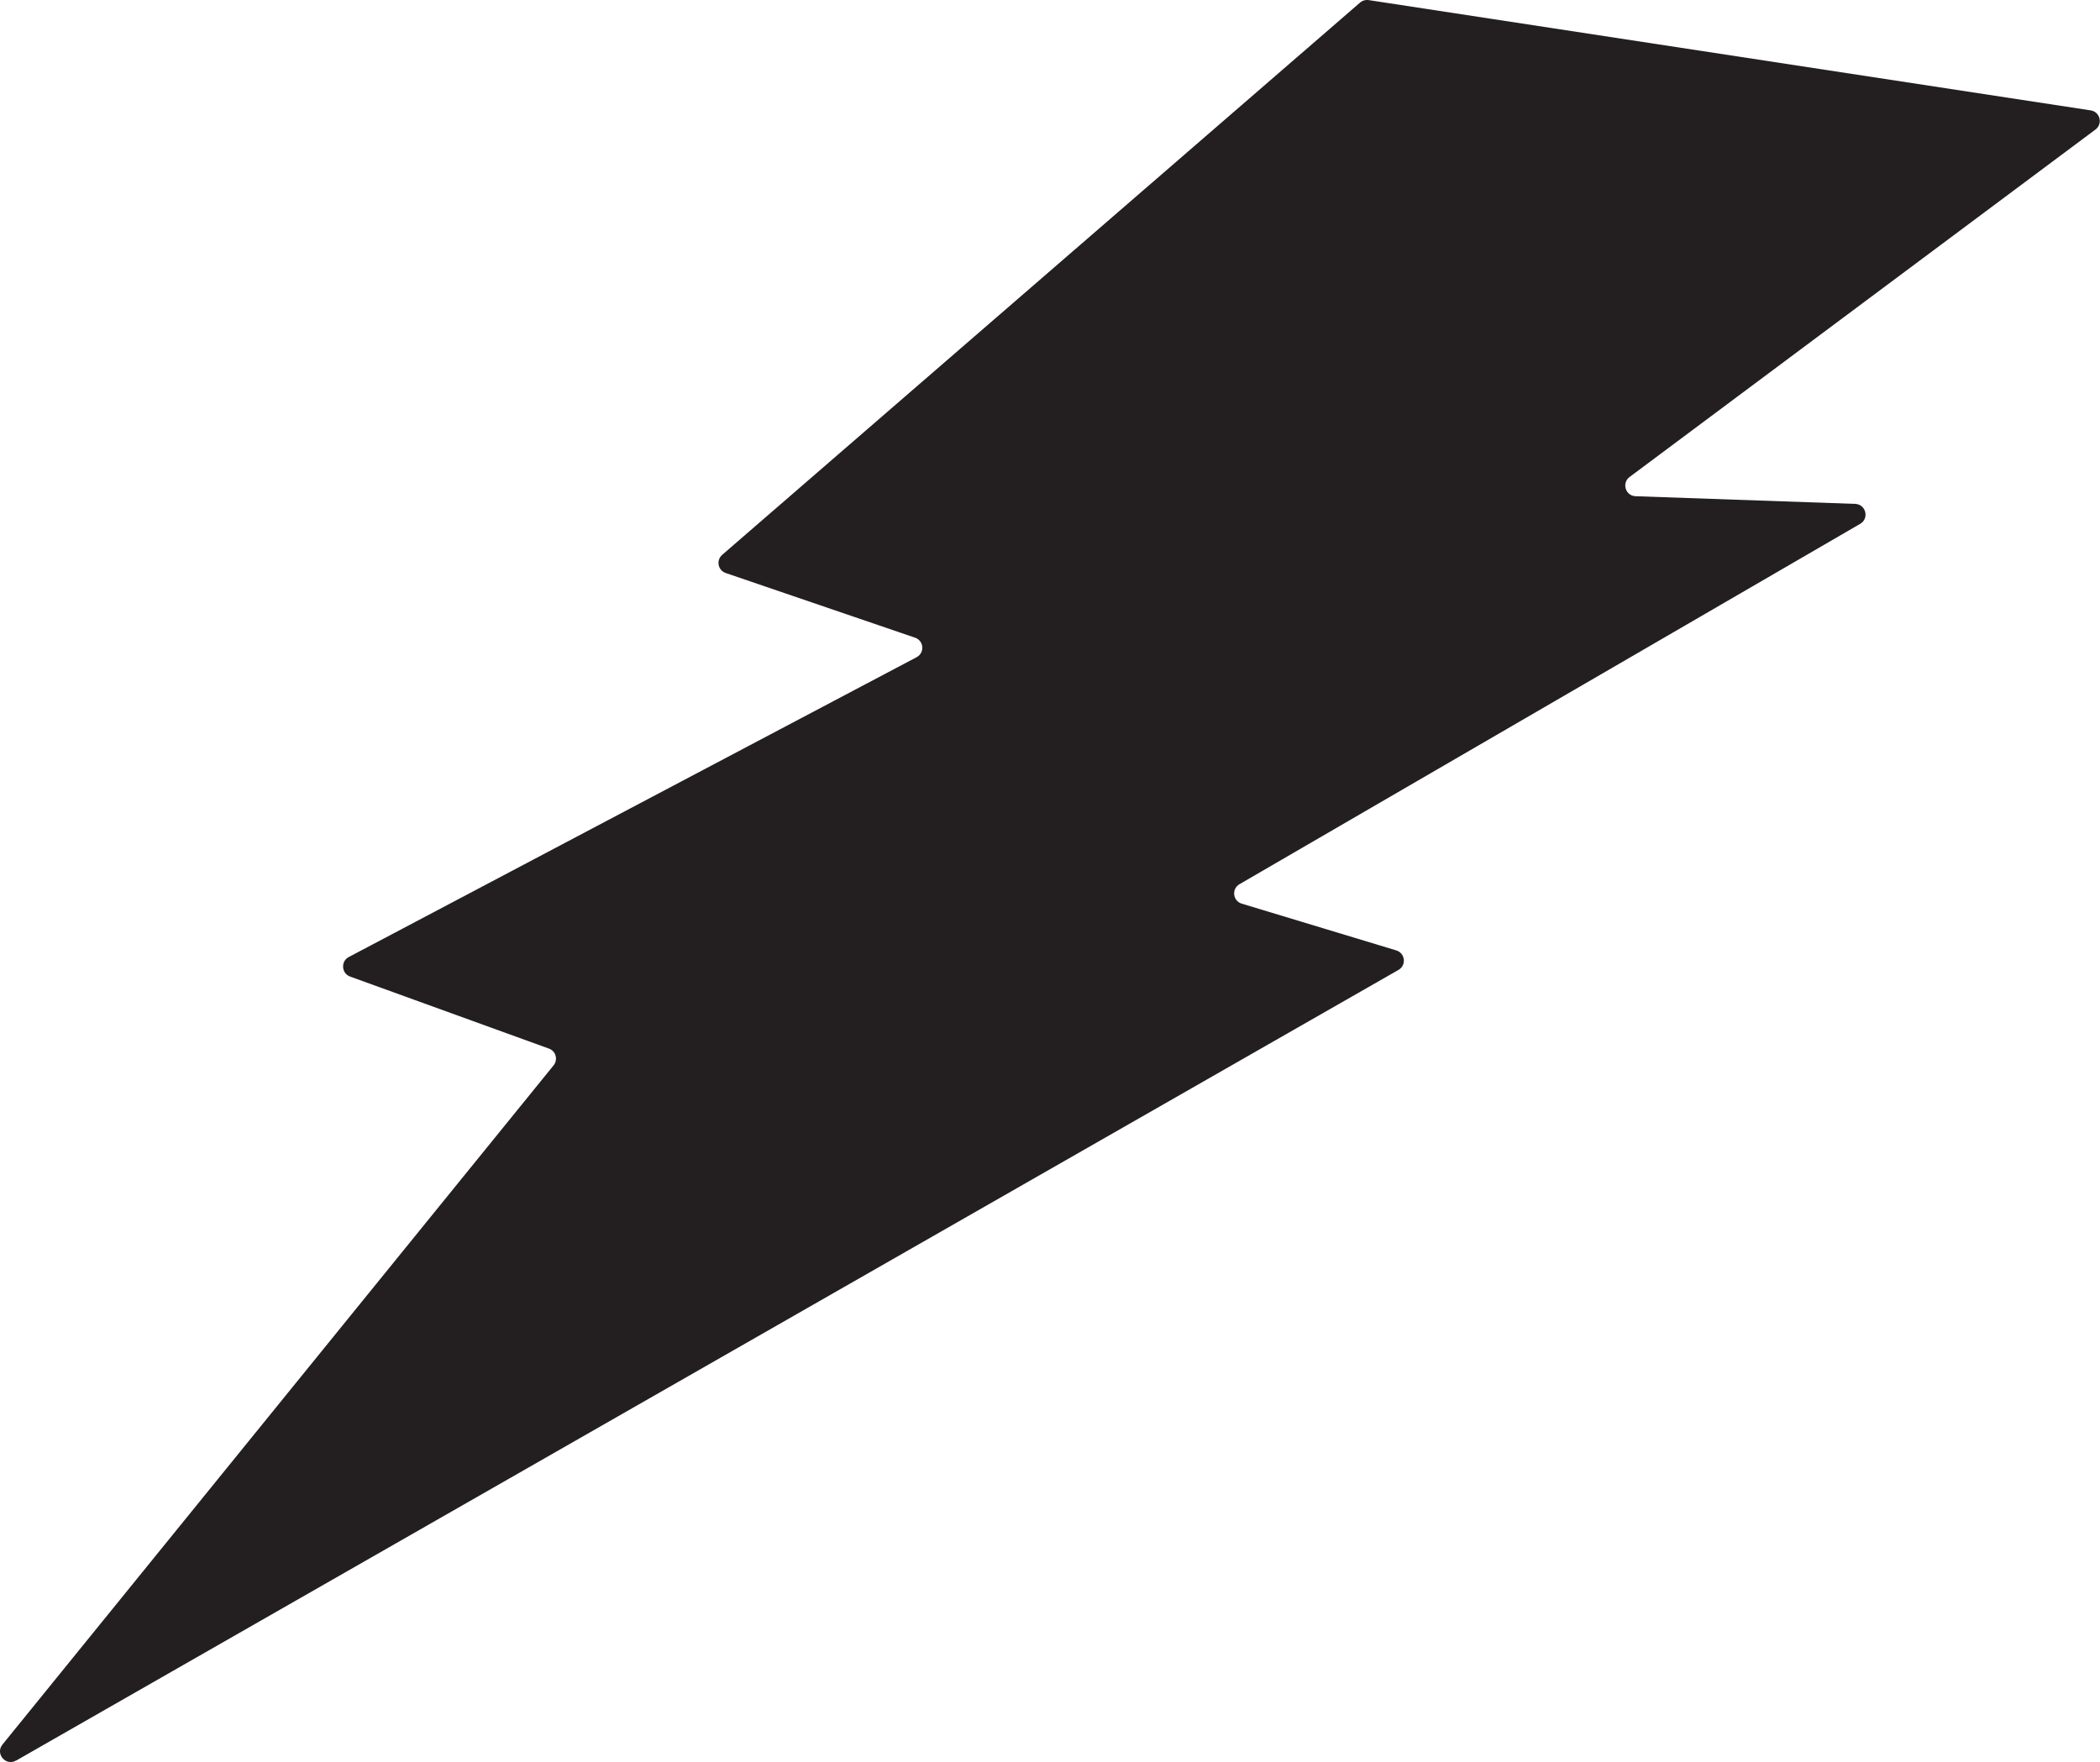 <?xml version="1.0" encoding="UTF-8"?><svg id="Layer_2" xmlns="http://www.w3.org/2000/svg" viewBox="0 0 205.26 172.26"><defs><style>.cls-1{fill:#231f20;}</style></defs><g id="Layer_1-2"><path class="cls-1" d="M1.57,172.12l135.12-77.3c.8-.46.66-1.64-.22-1.91l-15.1-4.57c-.87-.26-1.01-1.44-.22-1.9l60.67-35.23c.91-.53.56-1.91-.49-1.95l-21.46-.75c-.99-.03-1.38-1.29-.59-1.88l45.54-33.97c.74-.55.45-1.73-.47-1.87L133.78.01c-.3-.05-.61.04-.84.24l-62.35,53.99c-.61.53-.42,1.52.35,1.78l18.5,6.32c.87.3.96,1.48.15,1.91l-55.5,29.31c-.8.42-.72,1.6.13,1.91l19.43,7.04c.68.24.91,1.08.46,1.64L.24,170.55c-.73.9.33,2.14,1.33,1.56Z"/></g></svg>